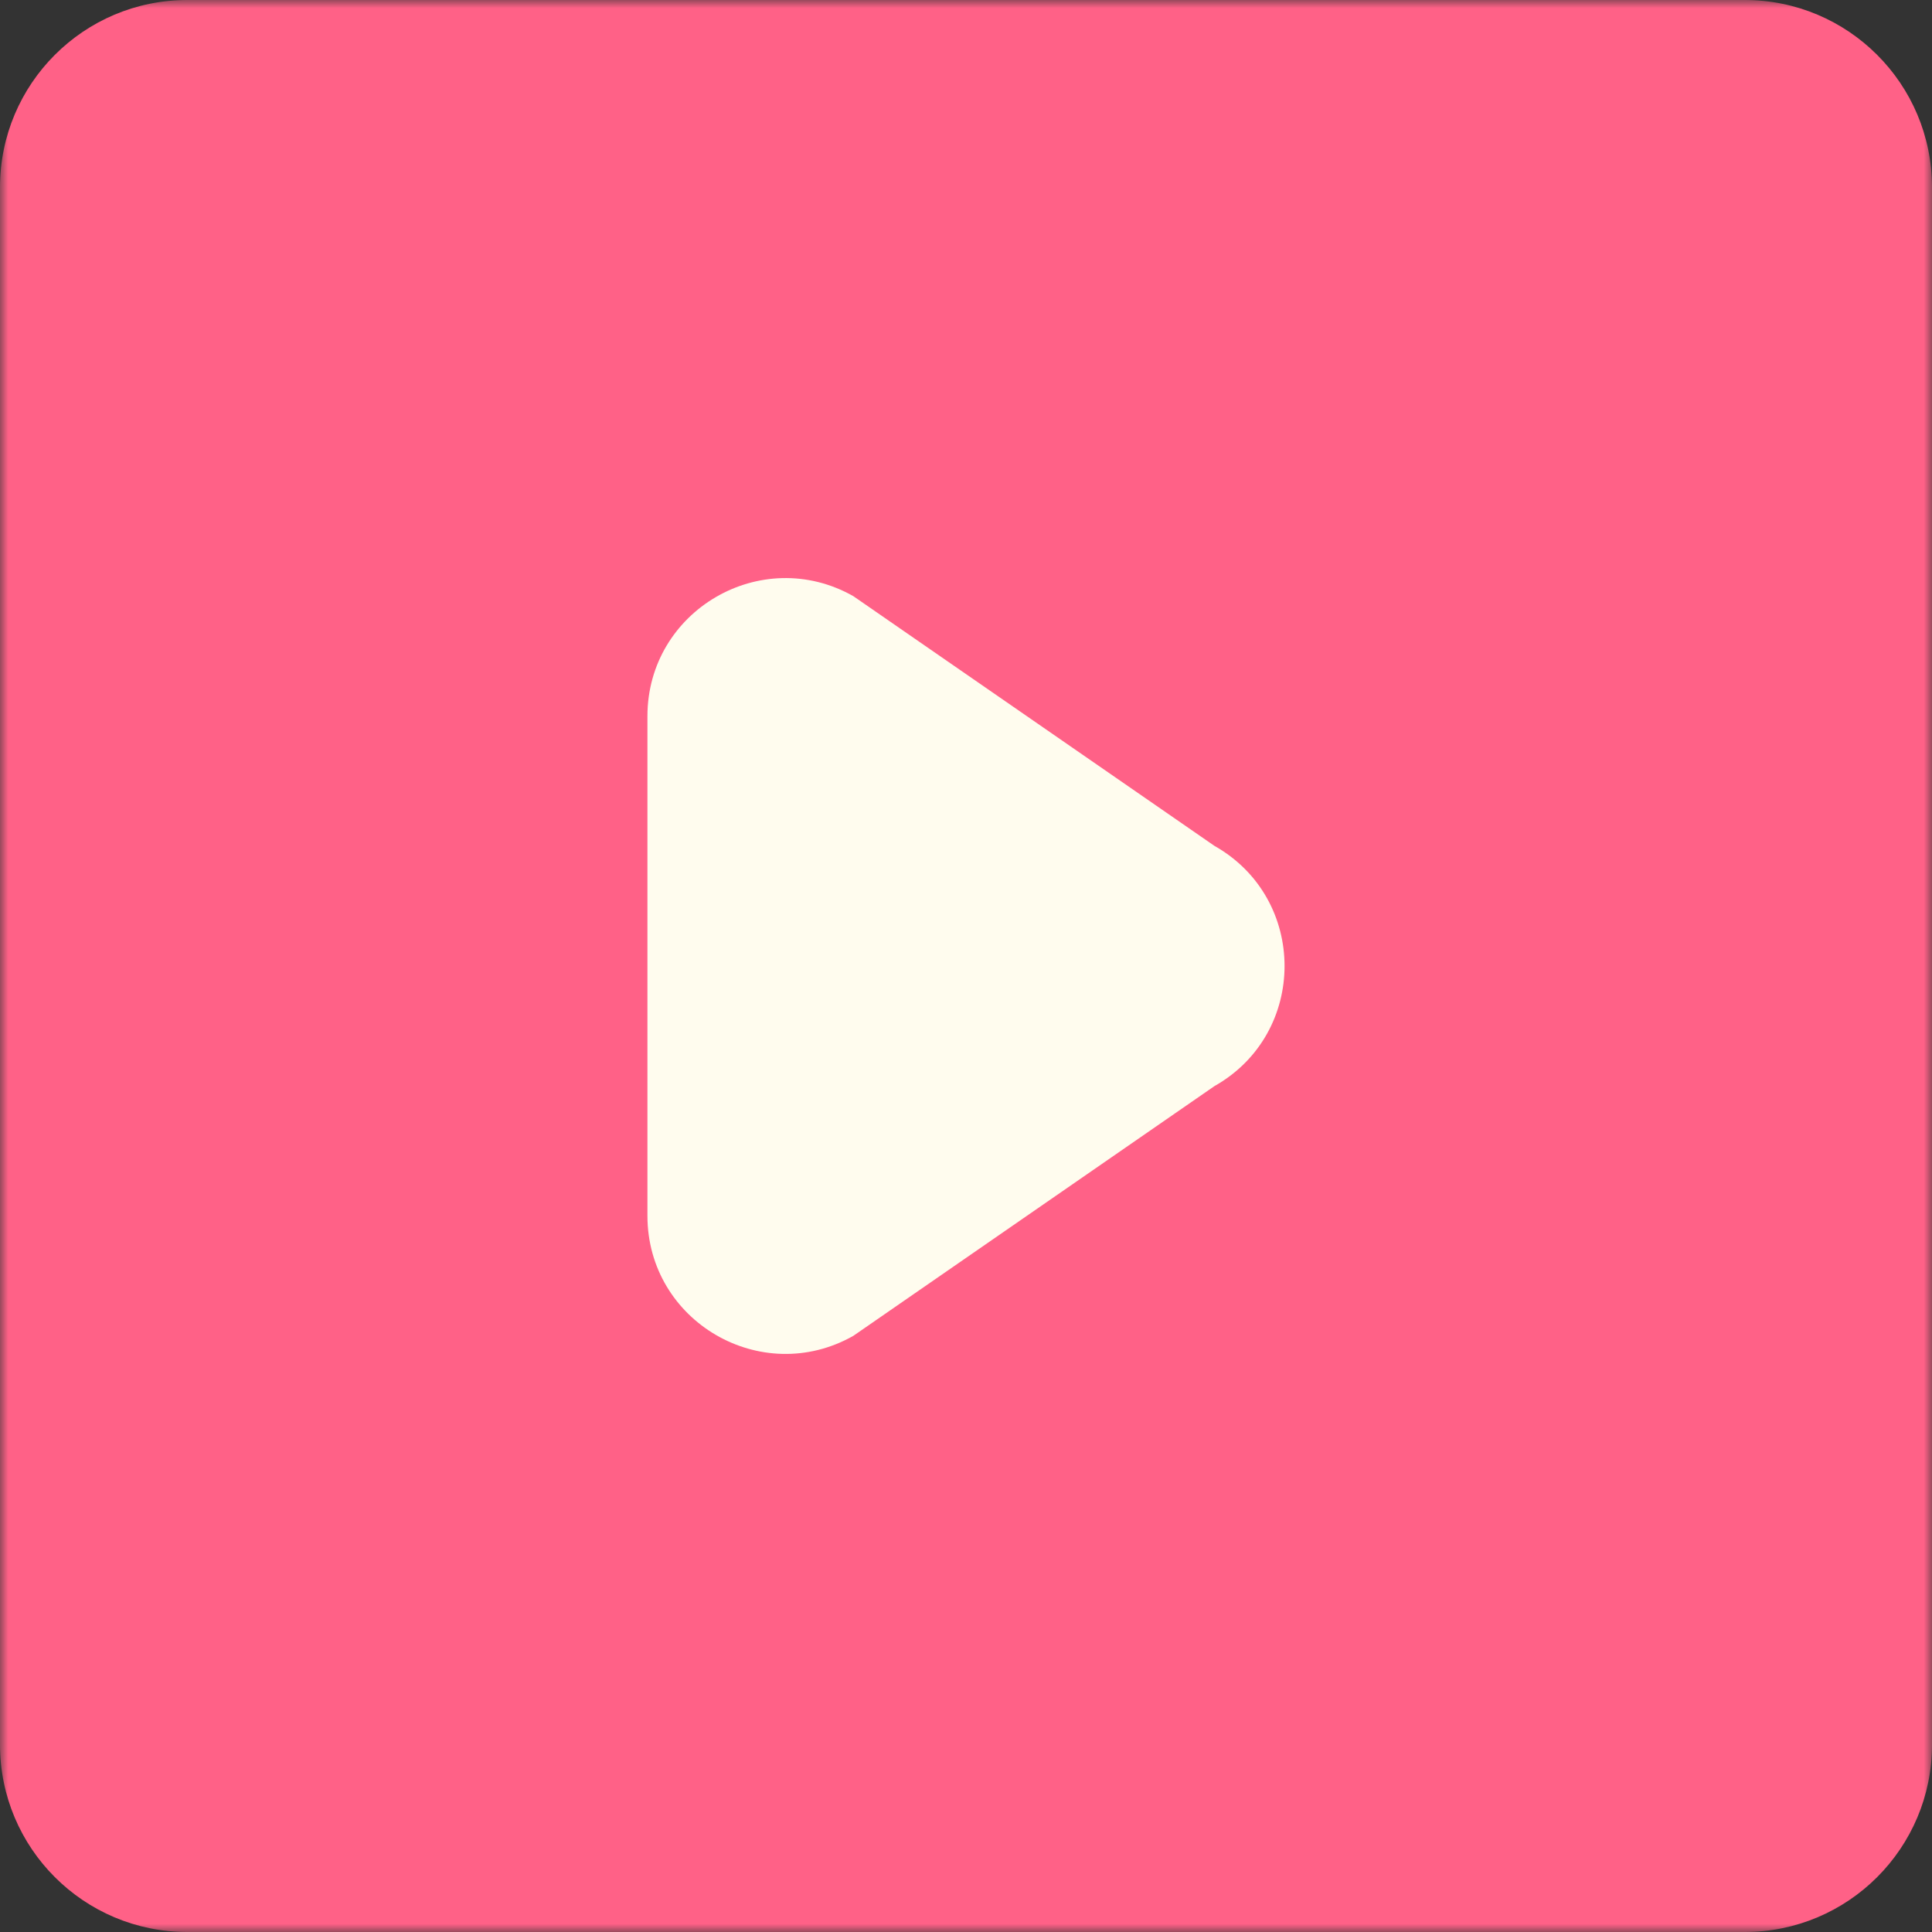 <svg width="120" height="120" viewBox="0 0 120 120" xmlns="http://www.w3.org/2000/svg" xmlns:xlink="http://www.w3.org/1999/xlink"><rect x="0" y="0" width="120" height="120" fill="#333333" stroke="none"/><defs><path id="a" d="M0 0h120v120H0z"/></defs><g fill="none" fill-rule="evenodd"><mask id="b" fill="#fff"><use xlink:href="#a"/></mask><path d="M0 11.633v96.734C0 114.792 5.208 120 11.633 120h96.734c6.424 0 11.633-5.208 11.633-11.633V11.633C120 5.207 114.79 0 108.367 0H11.633C5.208 0 0 5.207 0 11.633" fill="#FF6187" mask="url(#b)"/><path d="M75.43 67.461L52.997 82.975c-5.713 3.226-12.784-.901-12.784-7.461V44.487c0-6.56 7.071-10.688 12.784-7.462L75.43 52.538c5.808 3.279 5.808 11.645 0 14.923" fill="#FFFCEE"/></g></svg>